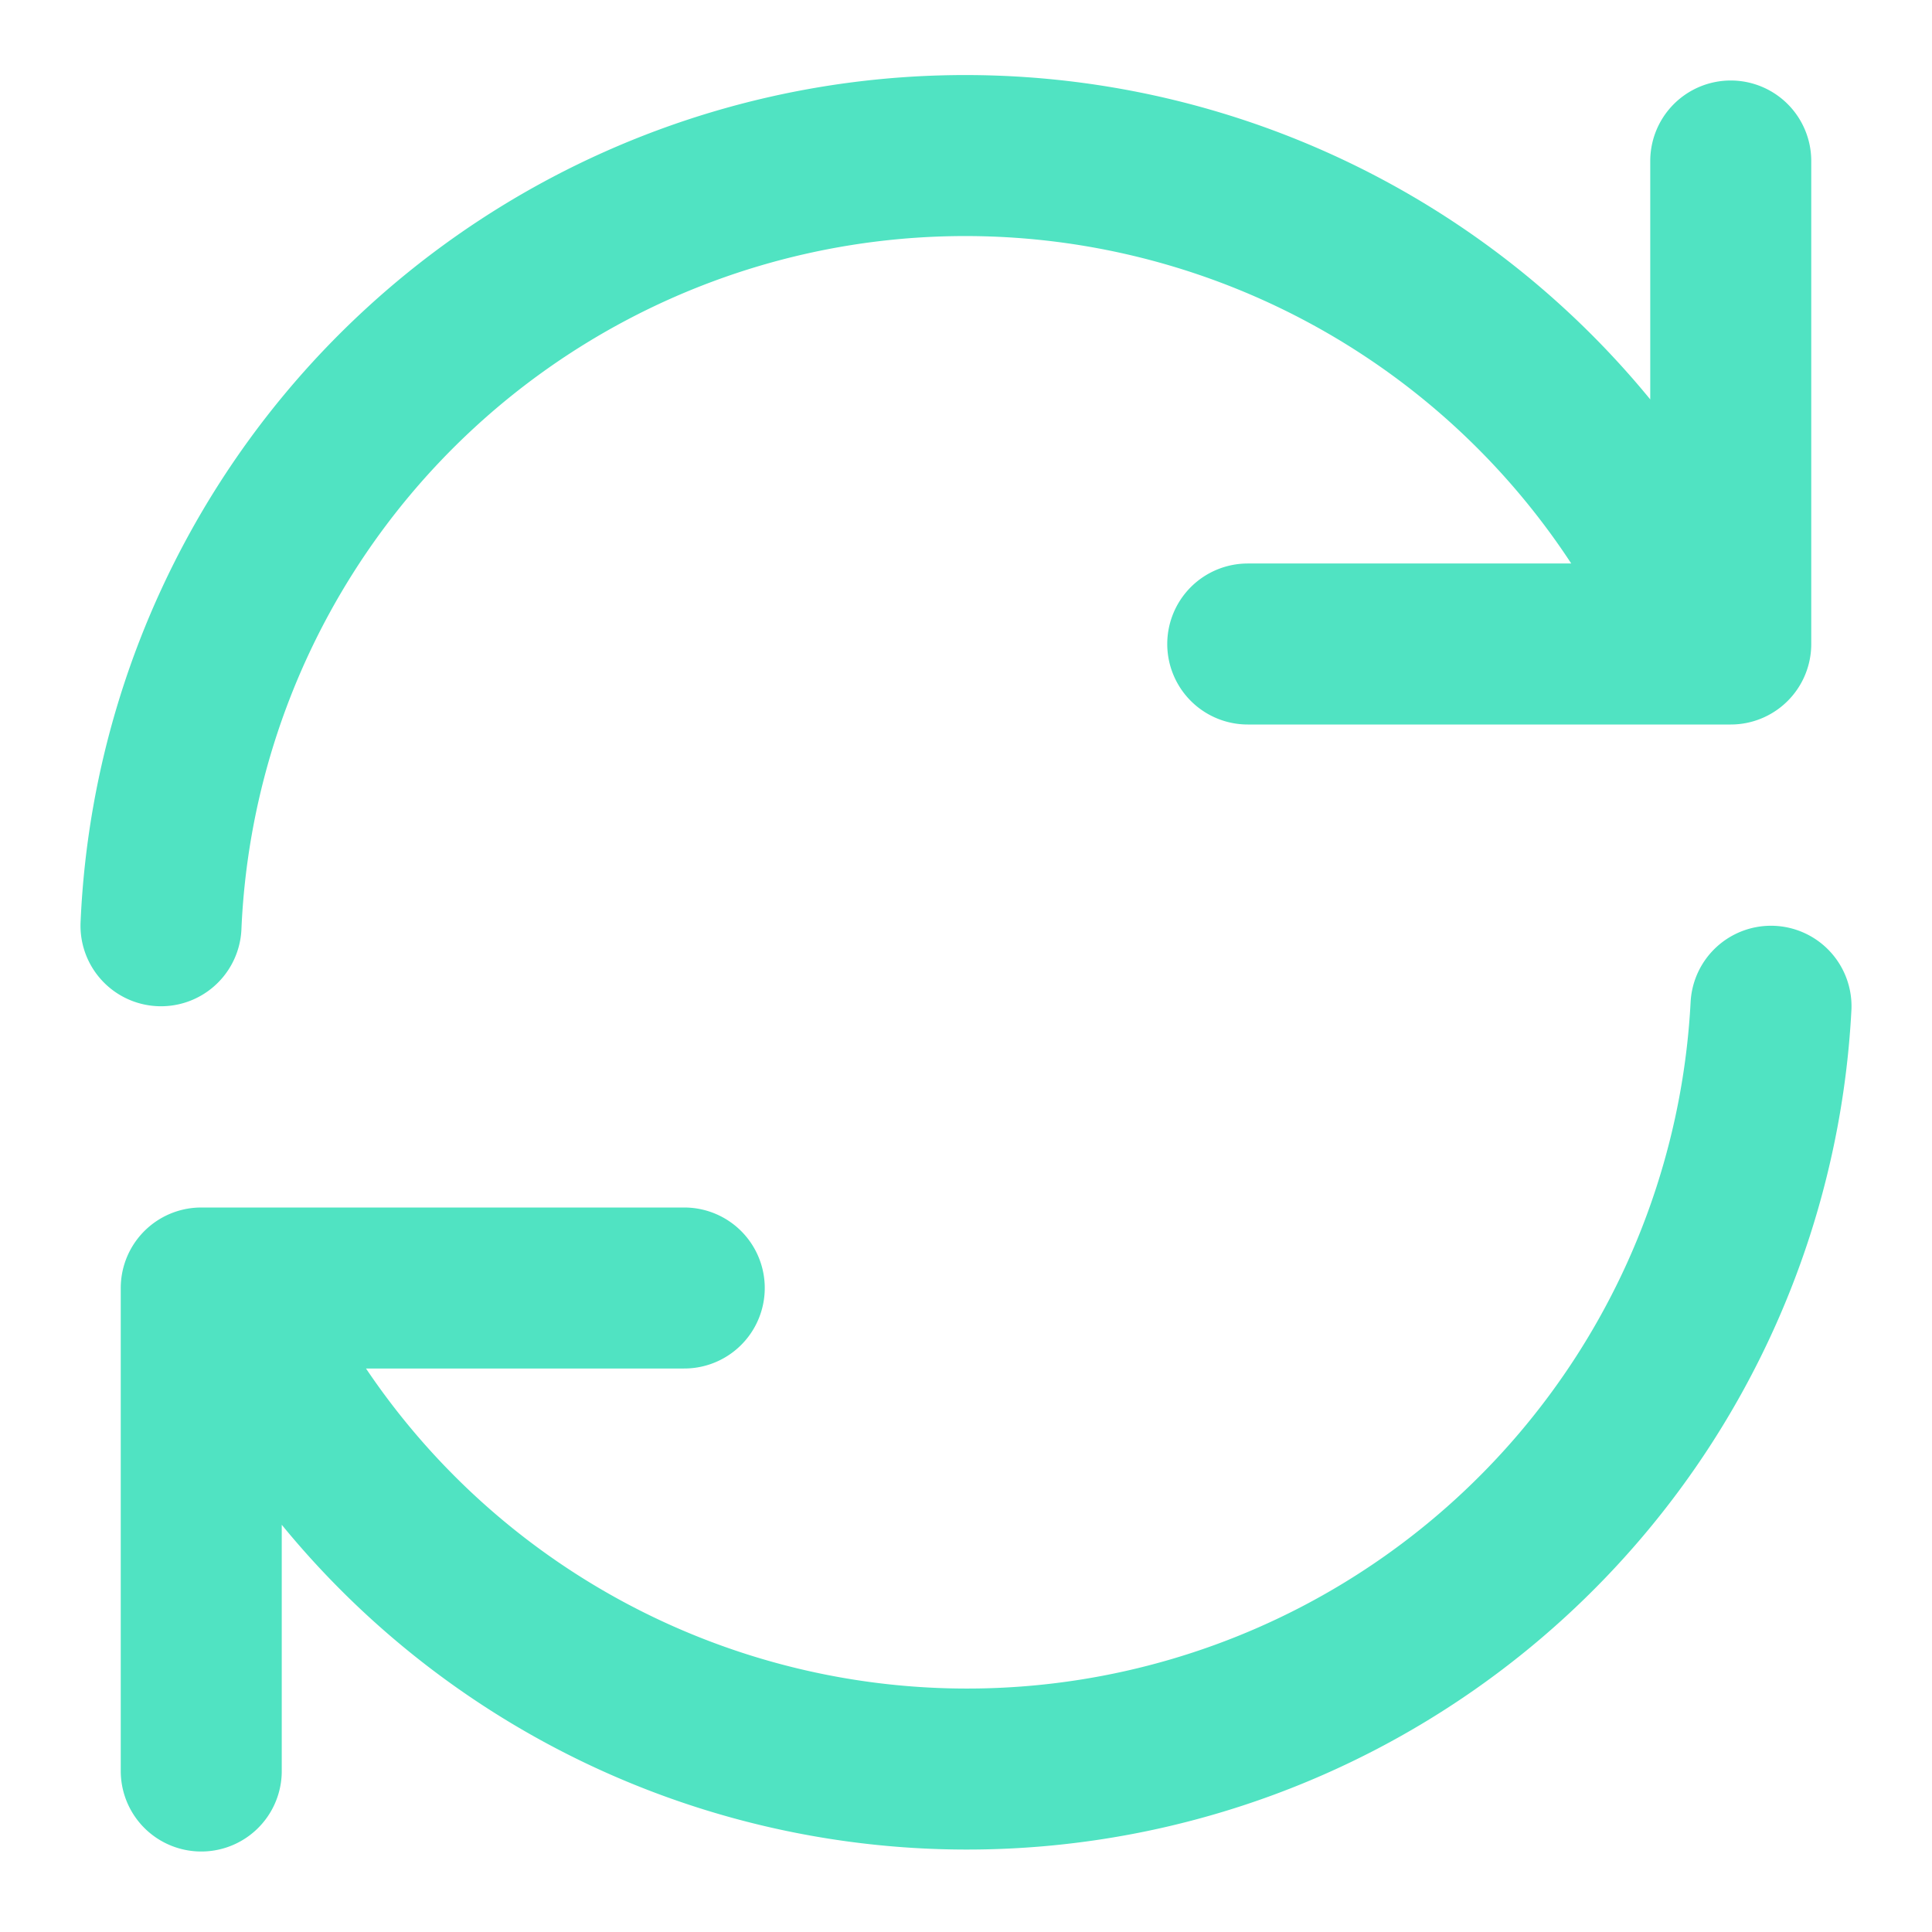 <svg xmlns="http://www.w3.org/2000/svg" width="38" height="38" viewBox="0 0 24 24" fill="none" stroke="#50e3c2" stroke-width="2" stroke-linecap="round" stroke-linejoin="round"><path d="M21.5 2v6h-6M2.5 22v-6h6M2 11.5a10 10 0 0 1 18.8-4.3M22 12.5a10 10 0 0 1-18.8 4.2"/></svg>